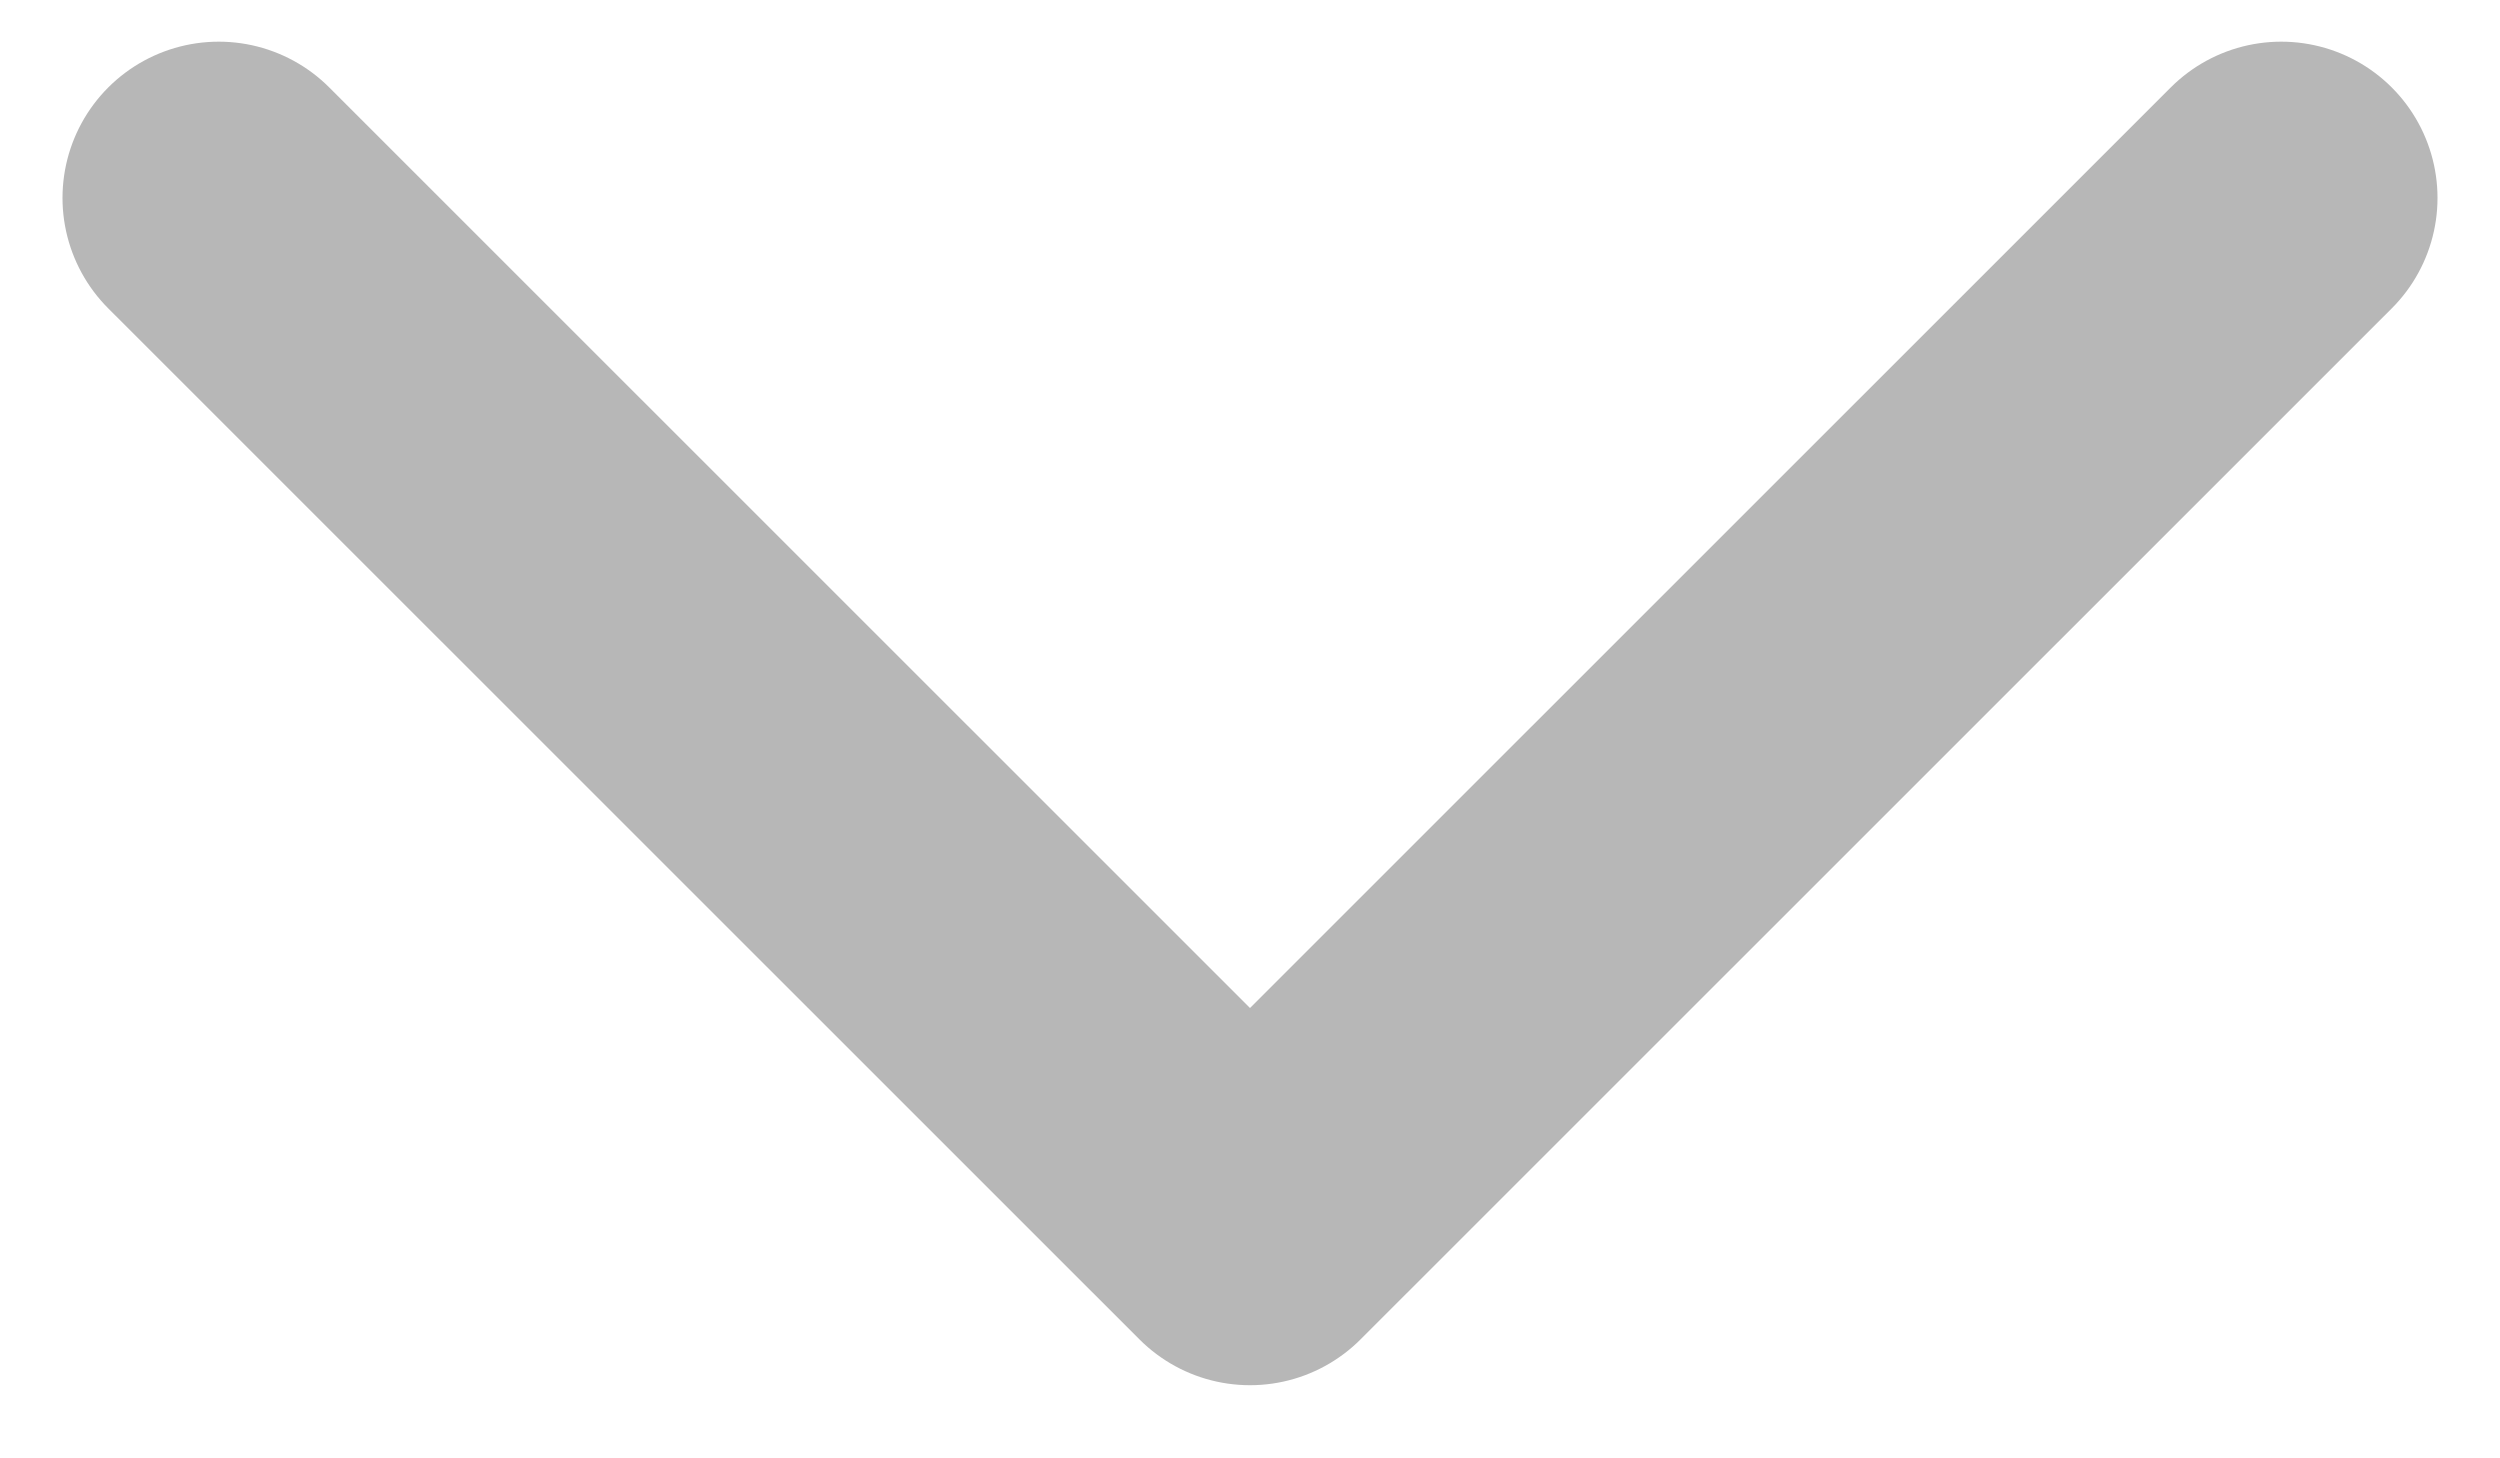 <svg width="12" height="7" viewBox="0 0 12 7" fill="none" xmlns="http://www.w3.org/2000/svg">
<path d="M1.05 0.95L6 5.899L10.95 0.95" stroke="#B7B7B7" stroke-width="1.5" stroke-linecap="round" stroke-linejoin="round"/>
</svg>
